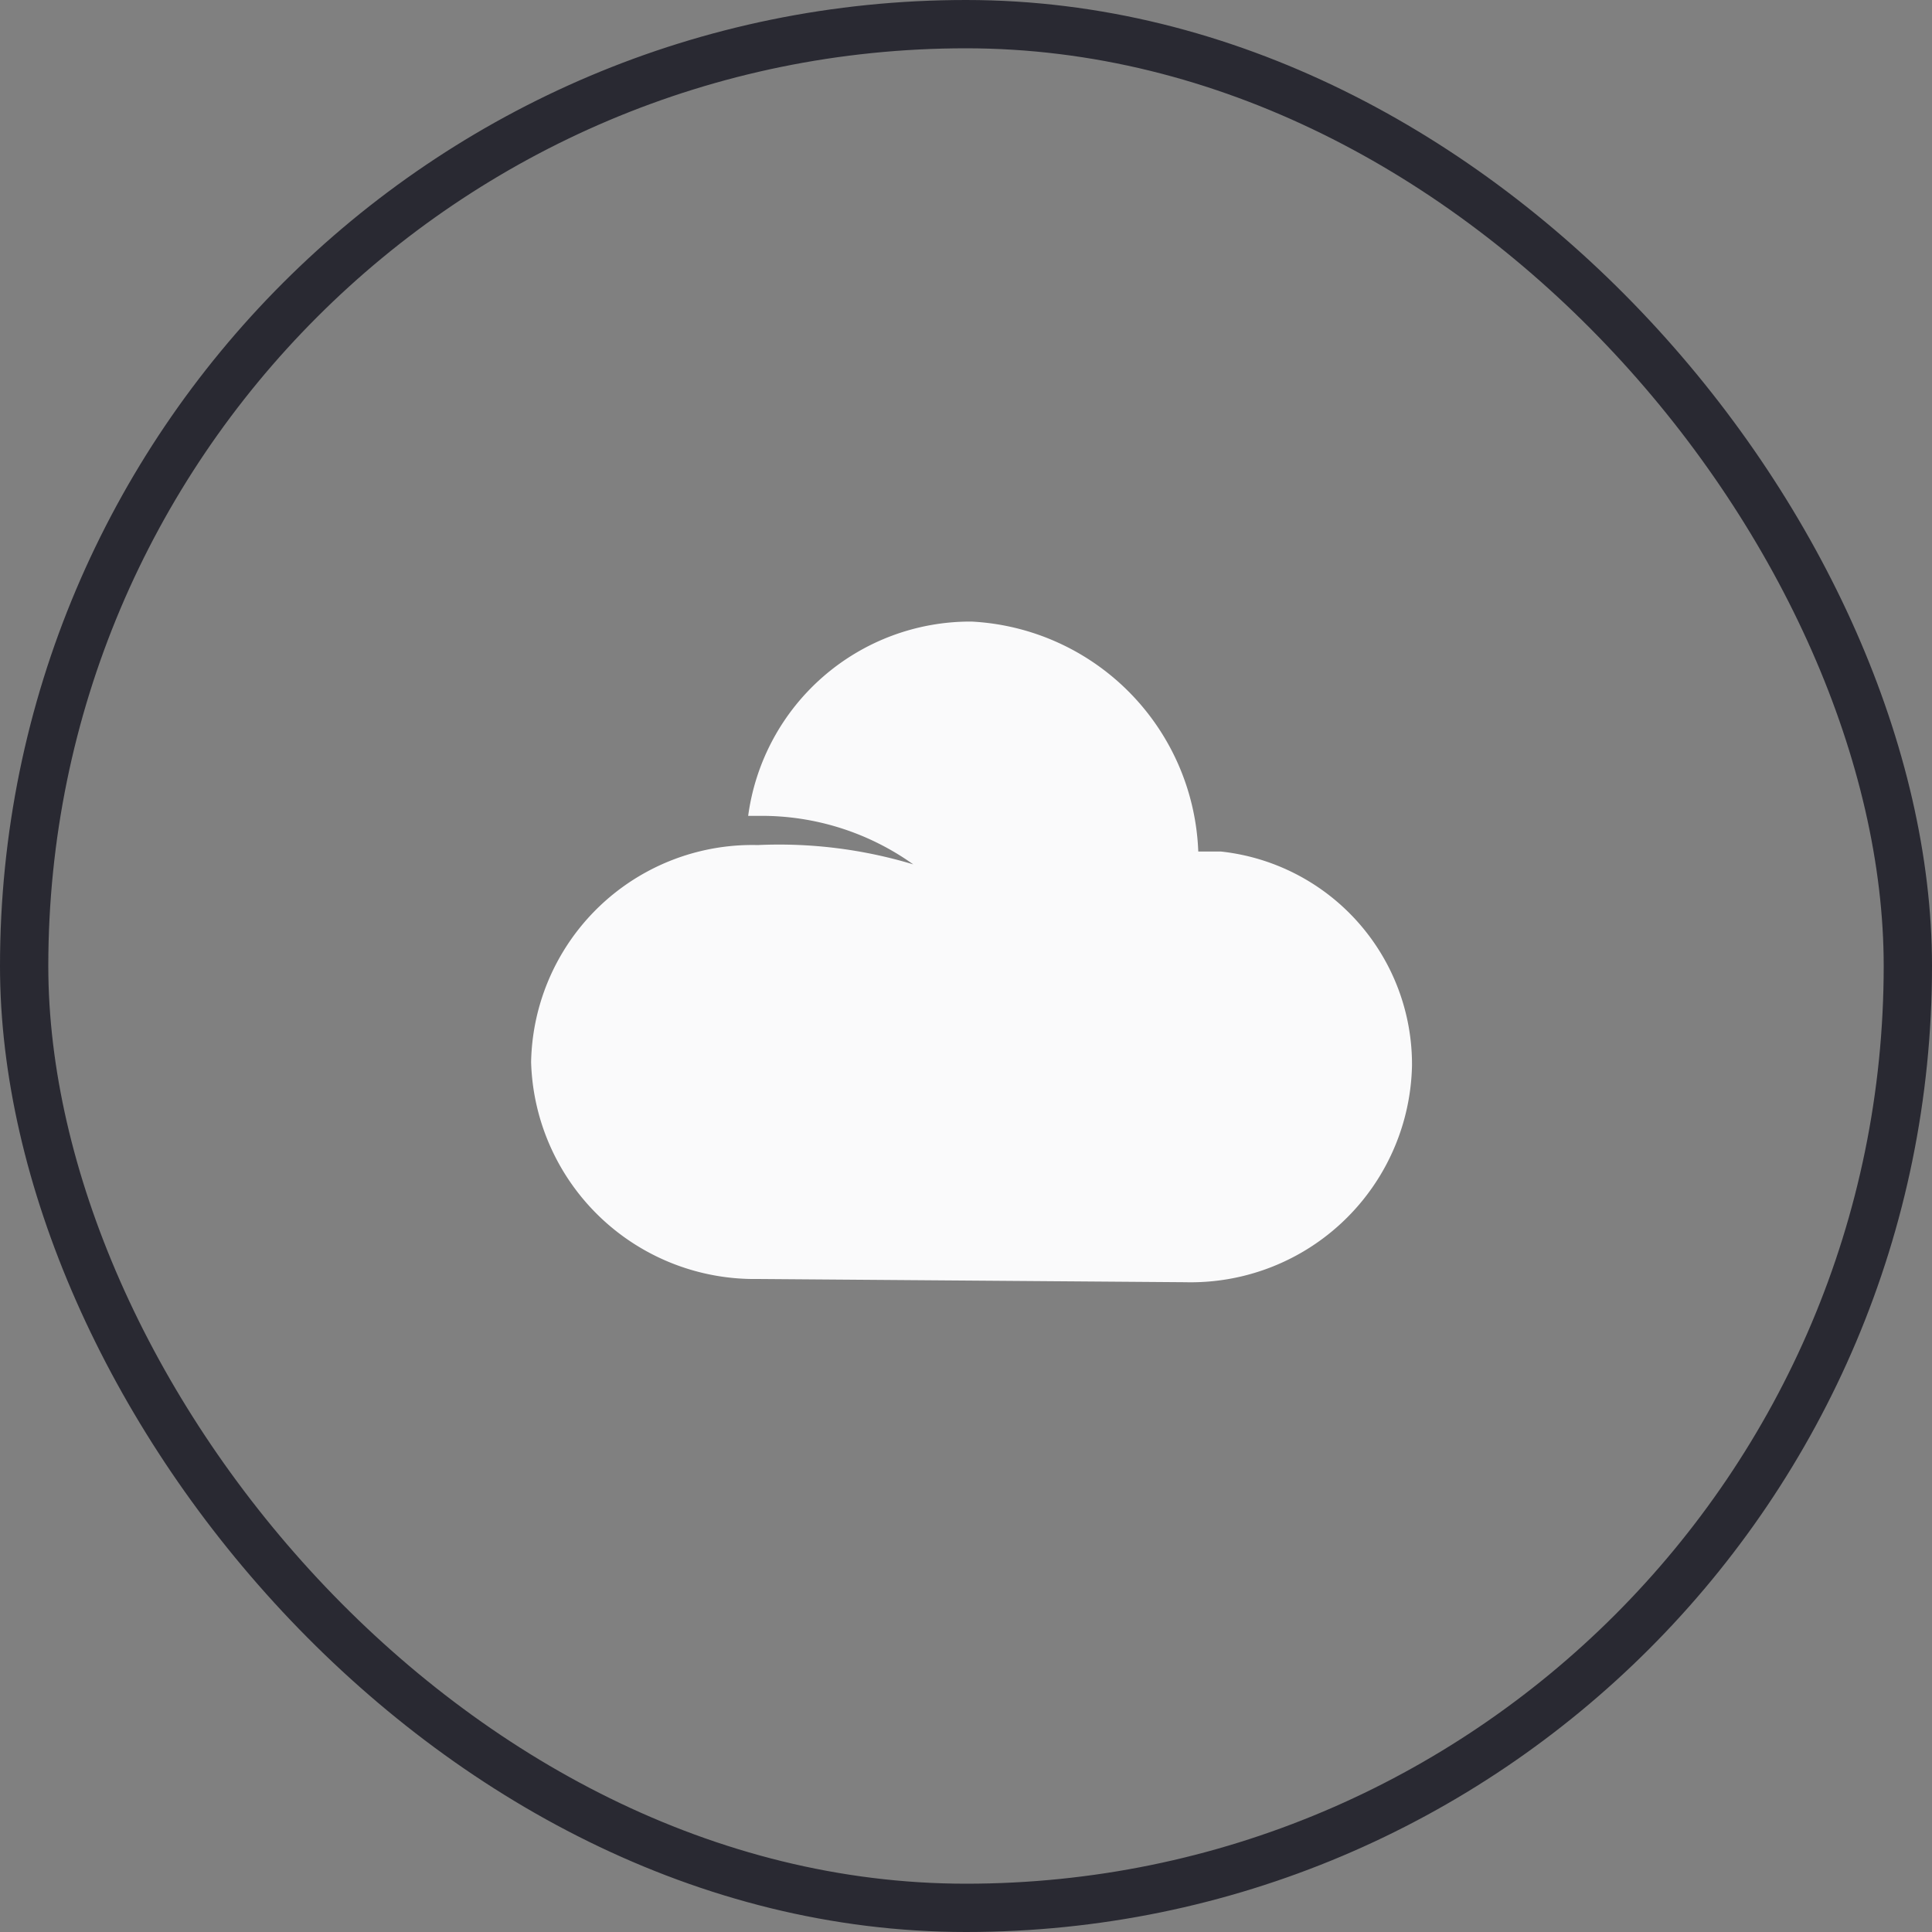 <svg xmlns="http://www.w3.org/2000/svg" width="40" height="40" viewBox="0 0 40 40">
  <rect x="0" y="0" width="40" height="40" fill="#808080" stroke="none"/>
  <g id="cloud" transform="translate(-1044 -15)">
    <g id="Rectangle_135" data-name="Rectangle 135" transform="translate(1044 15)" fill="rgba(41,41,50,0)" stroke="#292932" stroke-width="1">
      <rect width="40" height="40" rx="20" stroke="none"/>
      <rect x="0.5" y="0.5" width="39" height="39" rx="19.5" fill="none"/>
    </g>
    <g id="Group_4044" data-name="Group 4044" transform="translate(1052.596 24.463)">
      <path id="Path_1447" data-name="Path 1447" d="M7.094,16.211A4.625,4.625,0,0,1,2.4,11.719,4.582,4.582,0,0,1,7.094,7.227a9.615,9.615,0,0,1,3.218.4A5.4,5.4,0,0,0,7.094,6.623h-.2A4.641,4.641,0,0,1,11.519,2.6a4.953,4.953,0,0,1,4.694,4.761h.469a4.433,4.433,0,0,1,3.956,4.425,4.582,4.582,0,0,1-4.694,4.492Z" transform="translate(0 0.806)" fill="#fafafb"/>
    </g>
  </g>
</svg>
